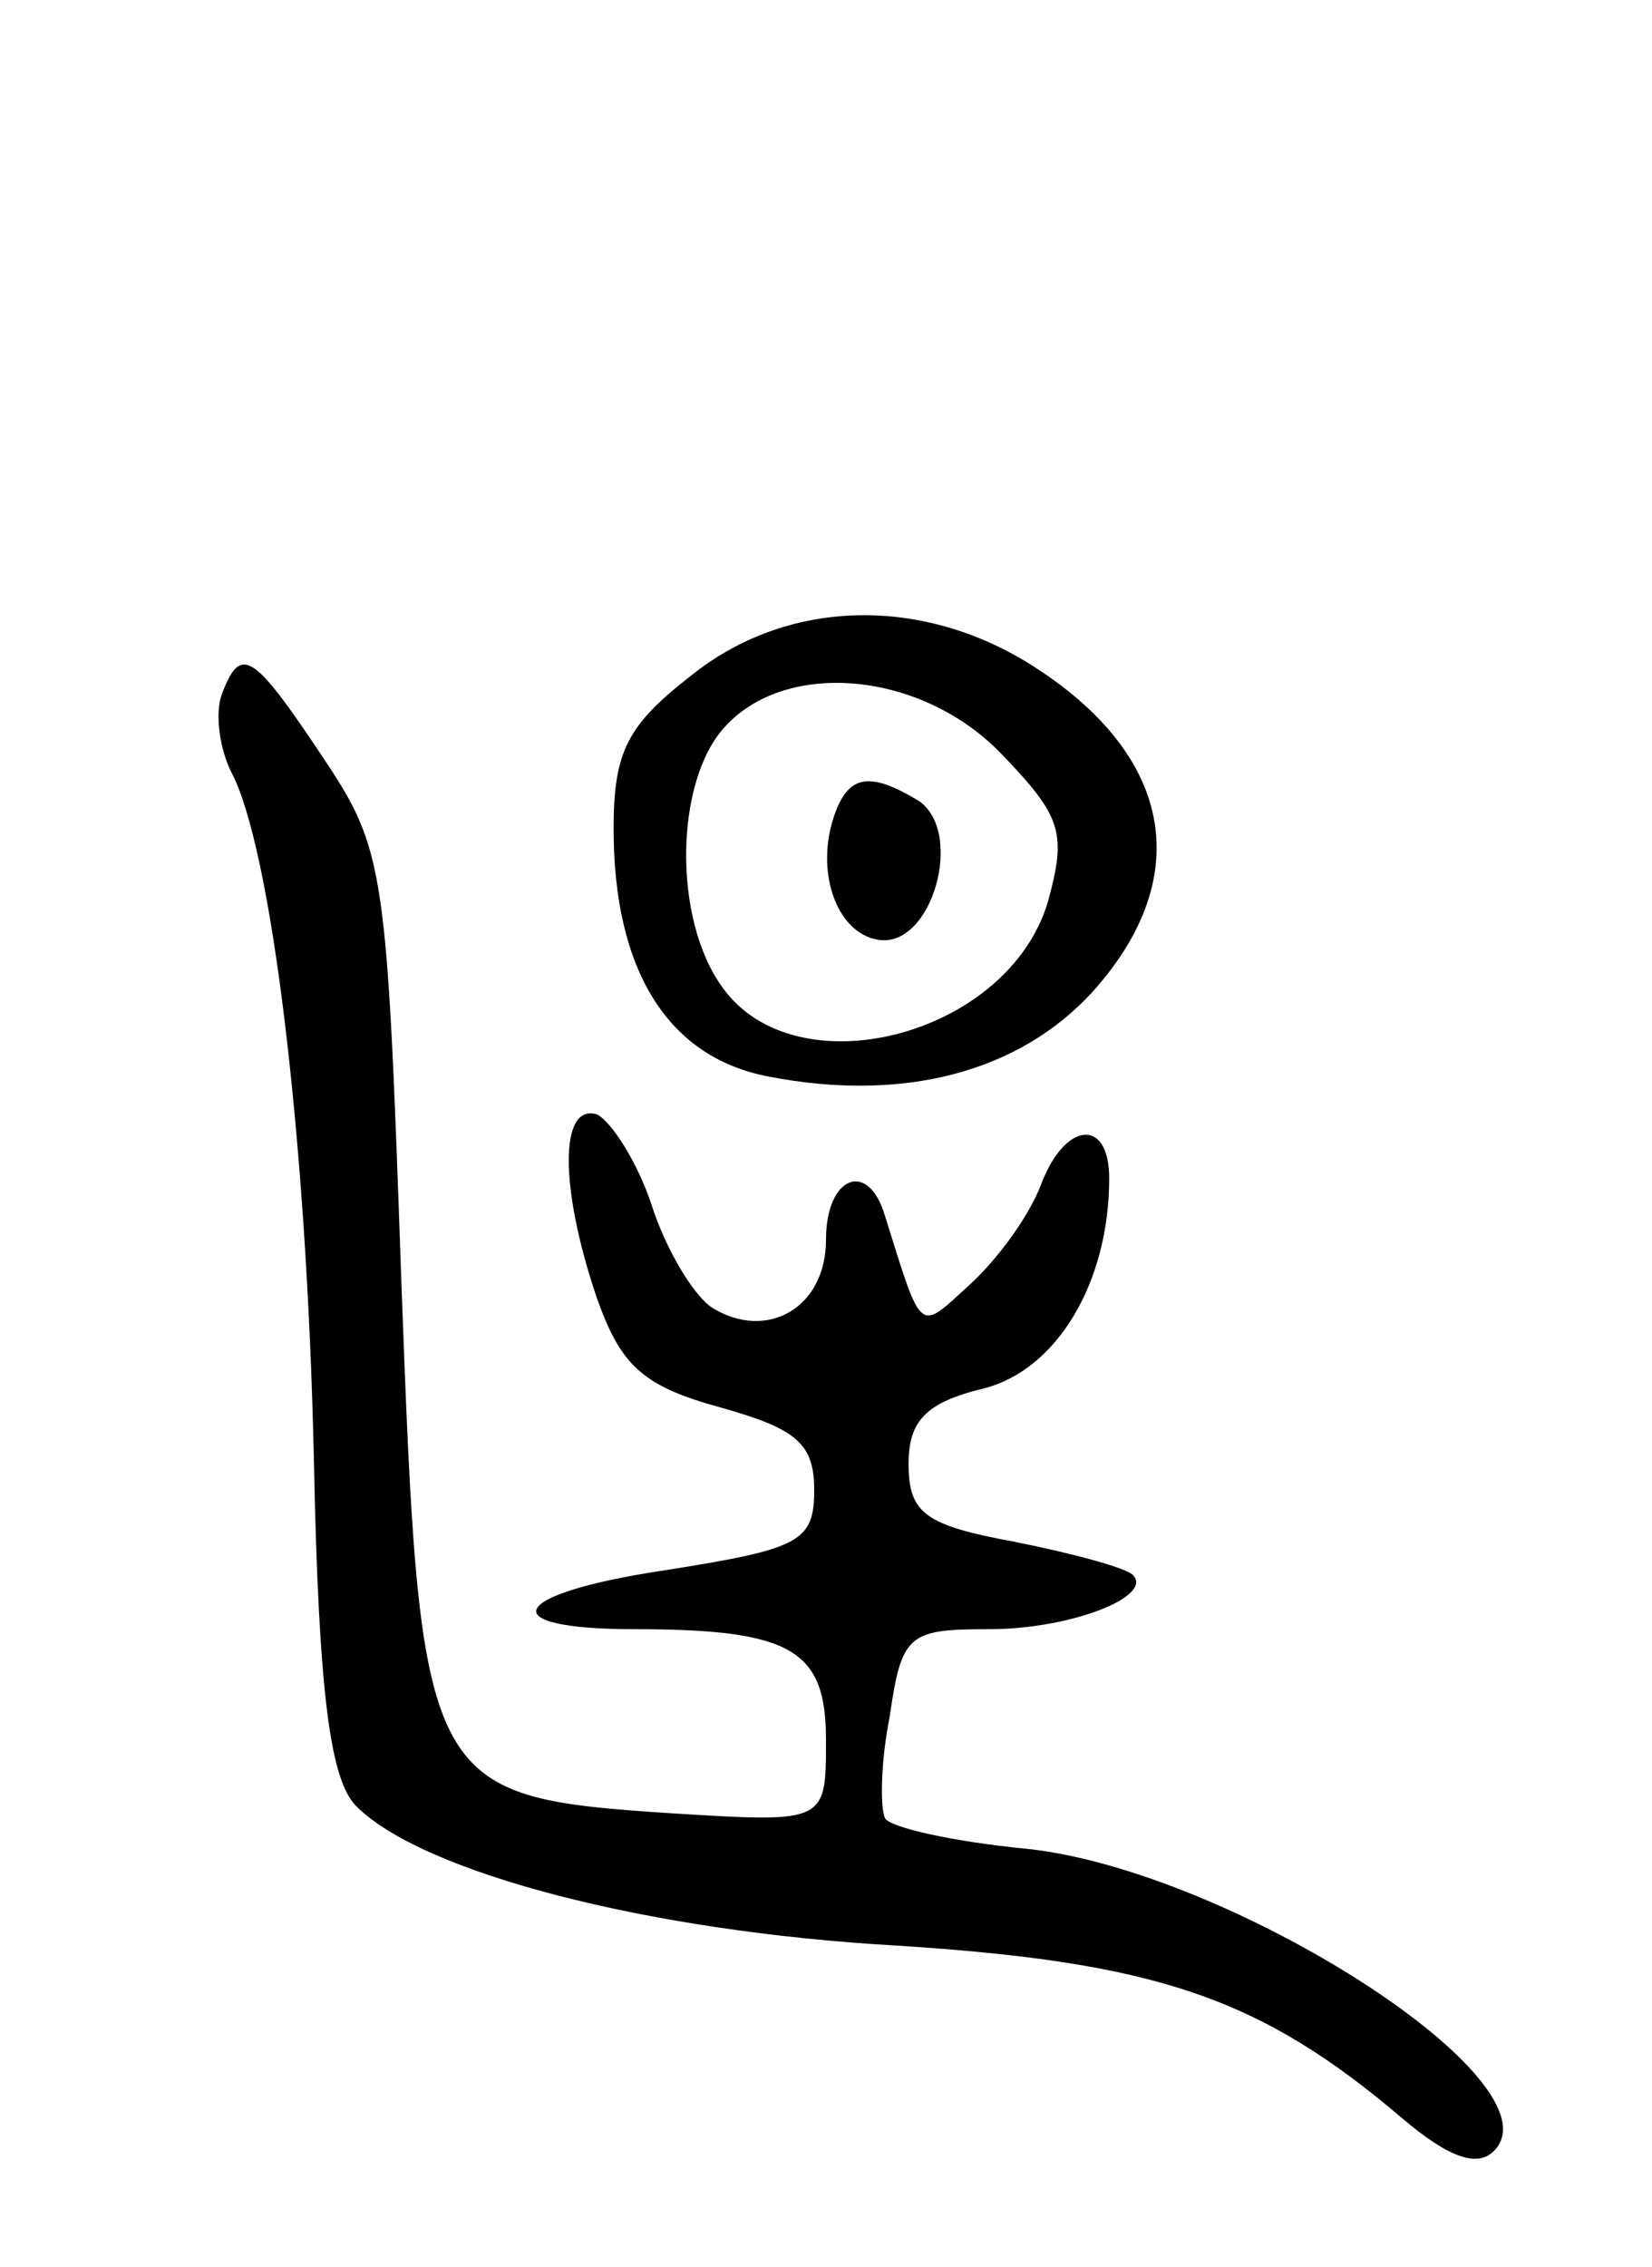 <svg version="1.0" xmlns="http://www.w3.org/2000/svg"
 width="70pt" height="96pt" viewBox="0 0 70 96"
 preserveAspectRatio="xMidYMid meet">
<g transform="translate(0,96) scale(0.1,-0.1)"
fill="#000000" stroke="none">
<path d="M293 674 c-27 -21 -33 -32 -33 -65 0 -60 23 -97 66 -105 57 -11 106
2 137 36 44 49 34 101 -27 139 -47 29 -103 27 -143 -5z m132 -34 c25 -26 27
-33 19 -62 -17 -57 -107 -80 -138 -36 -21 29 -20 87 1 110 26 29 84 24 118
-12z"/>
<path d="M354 616 c-9 -24 0 -51 18 -54 23 -4 37 46 17 59 -20 12 -29 11 -35
-5z"/>
<path d="M94 666 c-3 -8 -1 -23 4 -33 17 -32 32 -155 35 -291 2 -100 7 -136
18 -147 28 -28 123 -53 229 -59 110 -7 154 -22 214 -73 20 -17 32 -21 39 -14
29 29 -112 119 -198 128 -31 3 -58 9 -60 13 -2 4 -2 23 2 43 5 35 8 37 42 37
35 0 70 14 61 23 -3 3 -25 9 -50 14 -38 7 -45 12 -45 33 0 18 7 26 32 32 31 8
53 45 53 89 0 26 -19 24 -29 -3 -5 -13 -18 -31 -30 -42 -22 -20 -20 -22 -36
29 -7 24 -25 17 -25 -10 0 -29 -25 -43 -48 -29 -8 5 -20 25 -26 44 -6 18 -17
35 -23 38 -16 5 -16 -31 0 -78 10 -28 19 -37 52 -46 32 -9 40 -15 40 -35 0
-22 -6 -25 -63 -34 -67 -10 -74 -25 -13 -25 67 0 81 -9 81 -47 0 -35 0 -35
-65 -31 -106 7 -107 10 -115 227 -6 173 -7 181 -33 220 -30 45 -35 48 -43 27z"/>
</g>
</svg>

